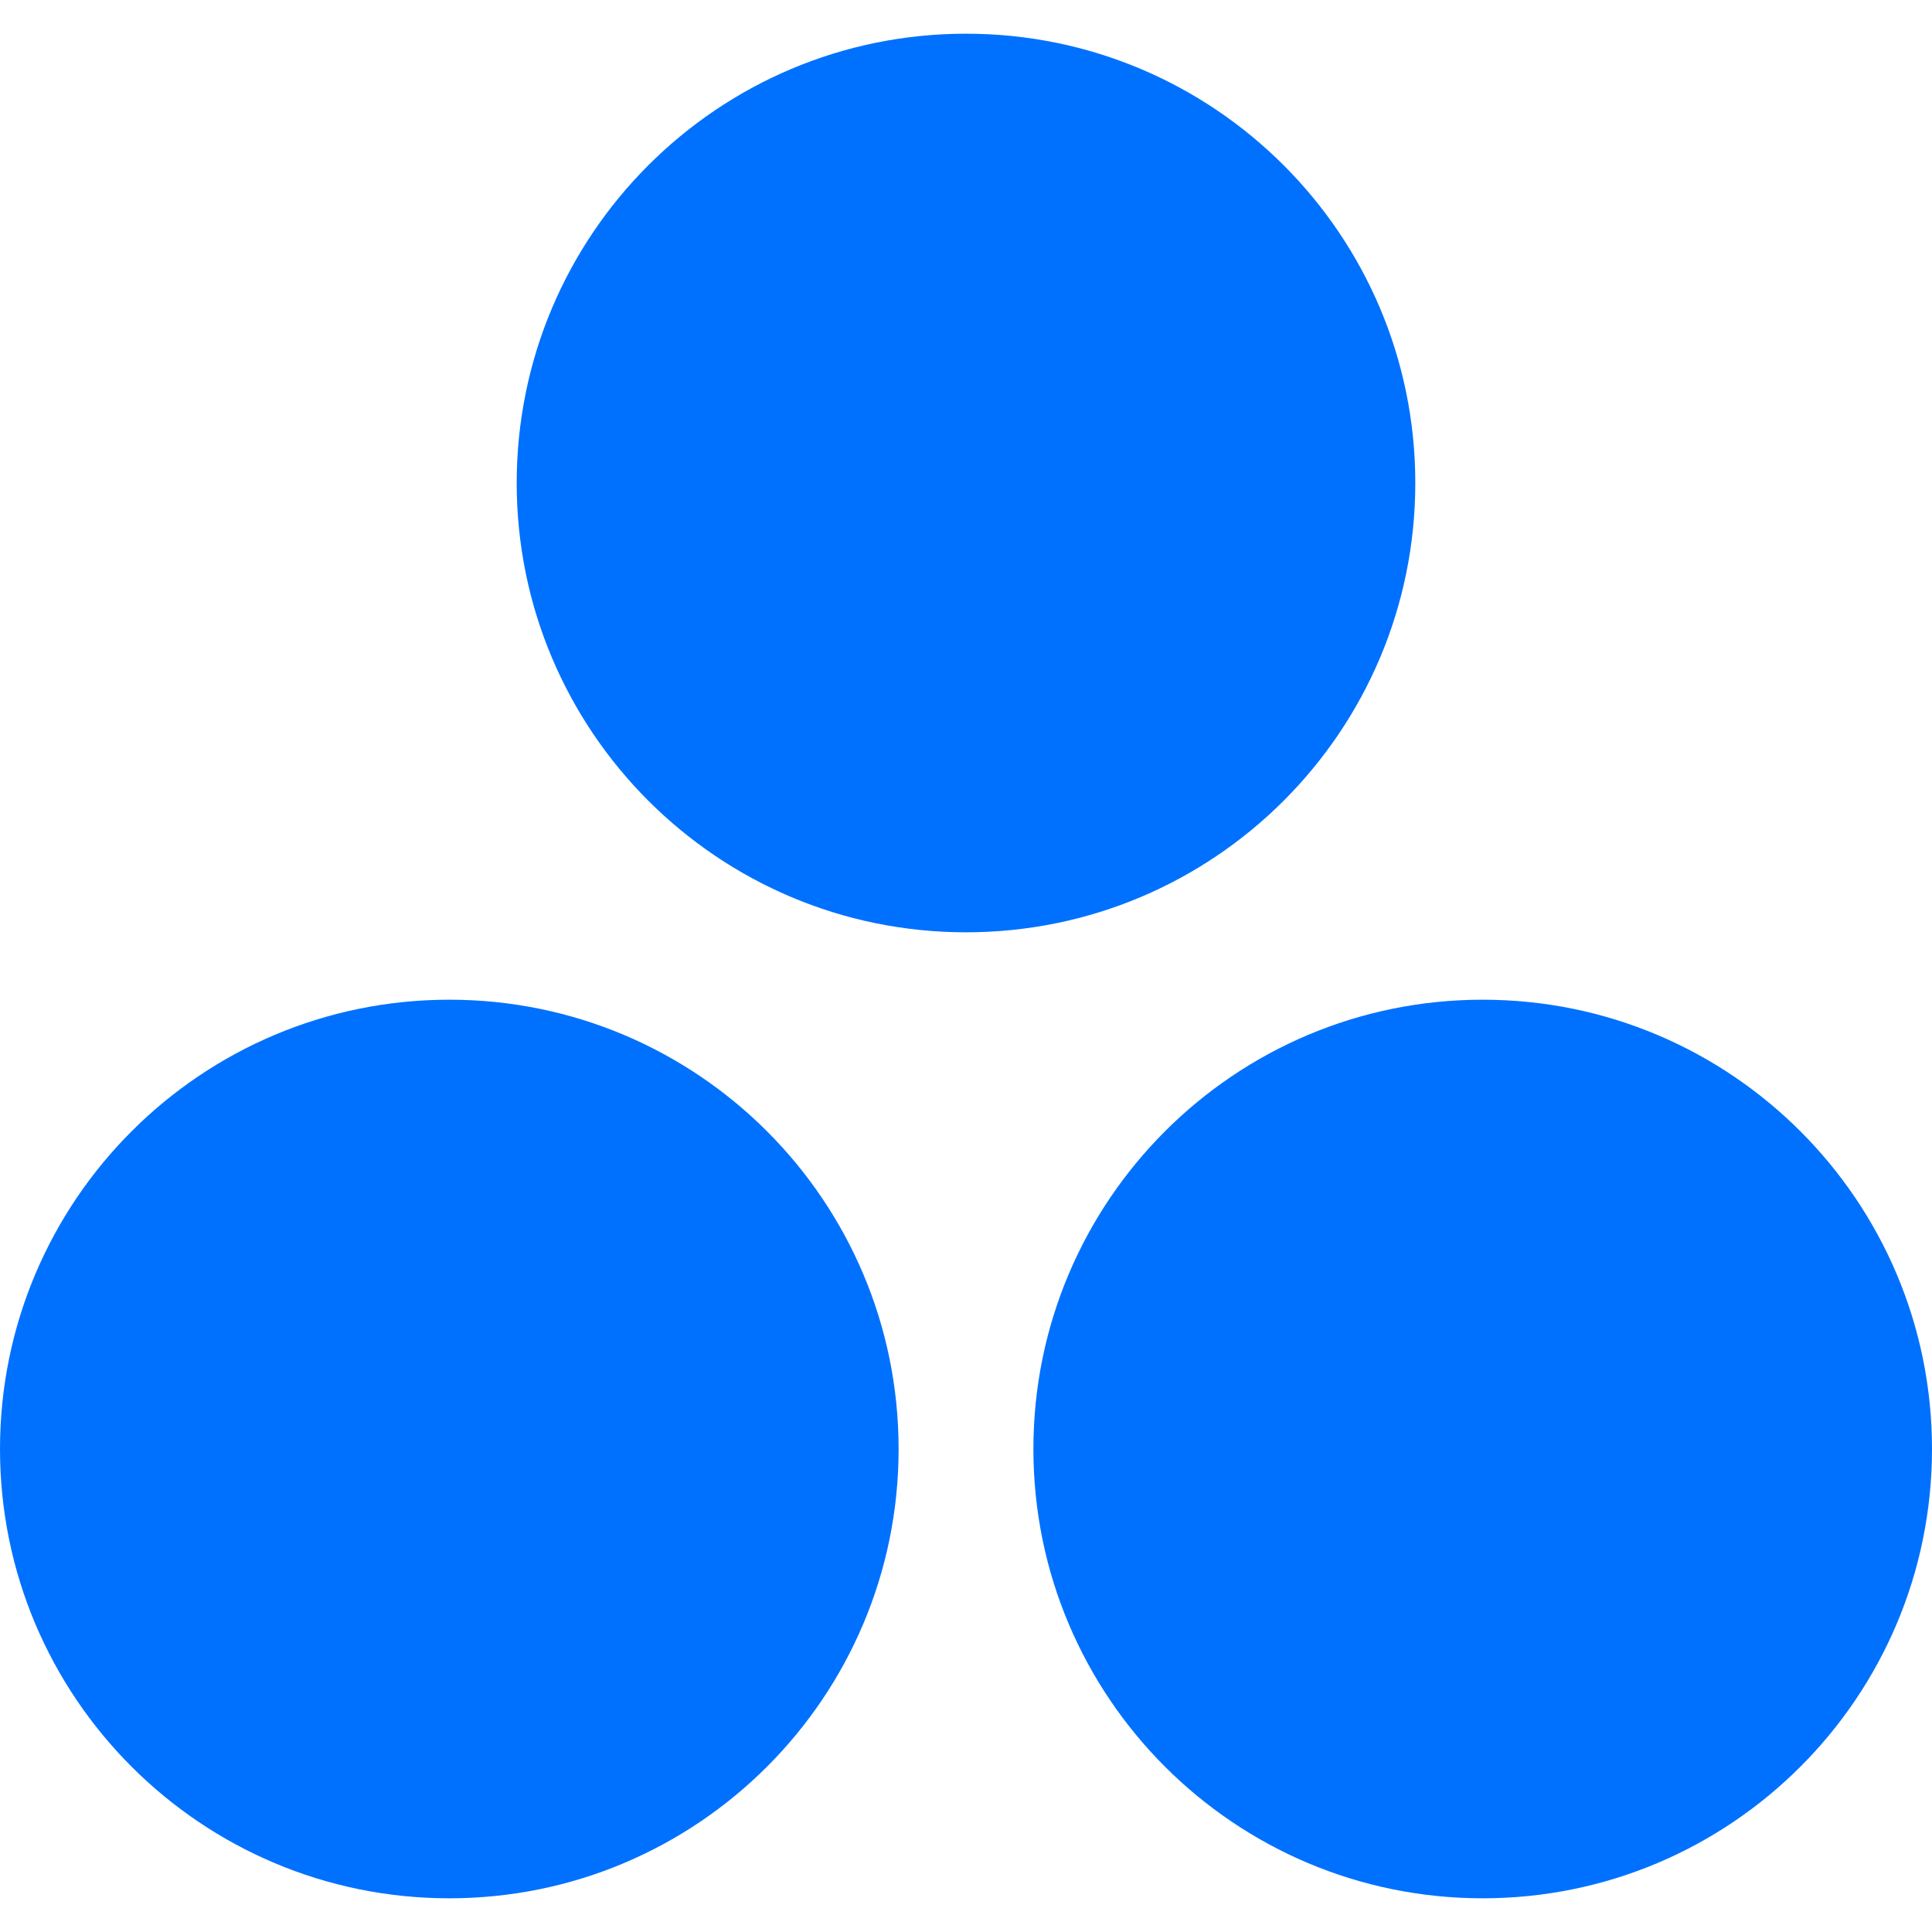 <svg width="172" height="172" viewBox="0 0 172 172" fill="none" xmlns="http://www.w3.org/2000/svg">
<path d="M86 83C108.091 83 126 65.091 126 43C126 20.909 108.091 3 86 3C63.909 3 46 20.909 46 43C46 65.091 63.909 83 86 83Z" fill="#0071FE"/>
<path d="M40 169C62.091 169 80 151.091 80 129C80 106.909 62.091 89 40 89C17.909 89 0 106.909 0 129C0 151.091 17.909 169 40 169Z" fill="#0071FE"/>
<path d="M132 169C154.091 169 172 151.091 172 129C172 106.909 154.091 89 132 89C109.909 89 92 106.909 92 129C92 151.091 109.909 169 132 169Z" fill="#0071FE"/>
</svg>
